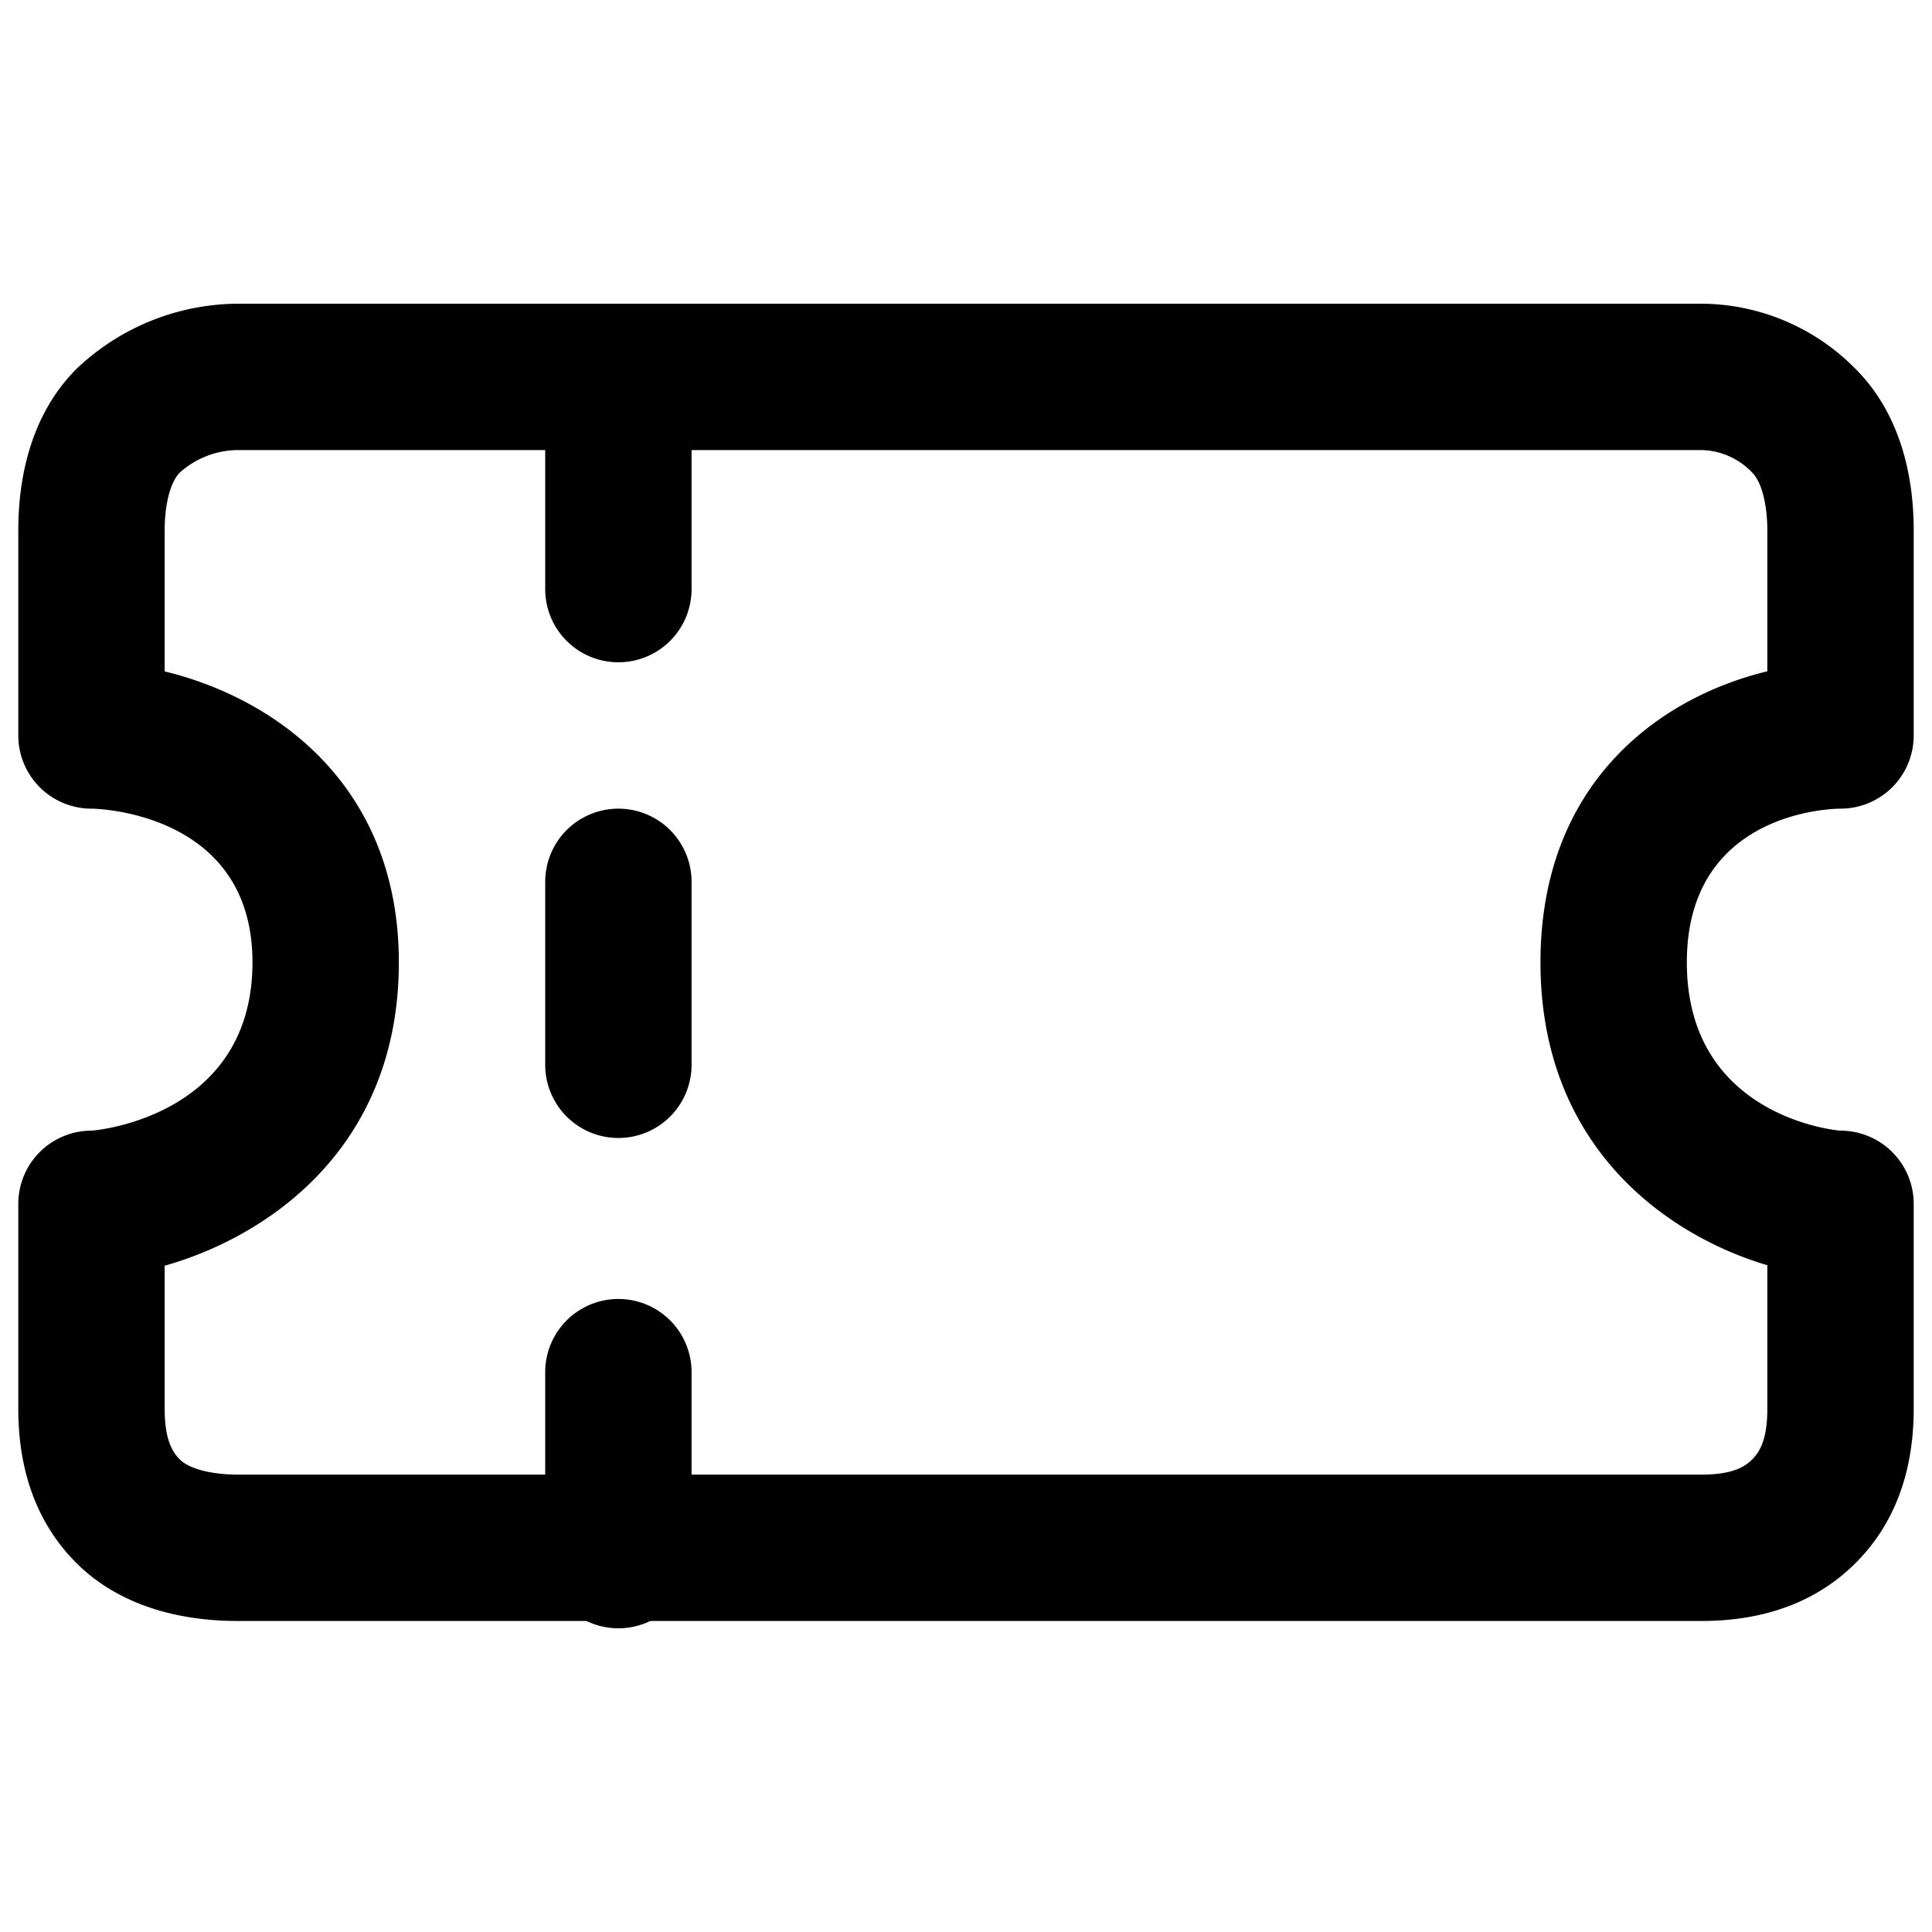 <svg viewBox="0 0 264 264">
    <path d="M232.5 221.5h-200c-9.252 0-16.884-2.742-22.071-7.929C5.168 208.309 2.5 201.22 2.5 192.5v-28a10 10 0 0 1 10-10c.22 0 22-1.715 22-23 0-20.76-21.78-21-22-21a10 10 0 0 1-10-10v-28c0-9.251 2.742-16.883 7.928-22.071A32.213 32.213 0 0 1 32.5 41.5h200a29.713 29.713 0 0 1 21.071 8.929c5.187 5.188 7.929 12.82 7.929 22.071v28a10 10 0 0 1-10 10c-.857 0-21 .24-21 21 0 21.286 20.79 23 21 23a10 10 0 0 1 10 10v28c0 8.72-2.668 15.809-7.929 21.071S241.22 221.5 232.5 221.5Zm-210-48.544V192.5c0 4.306 1.107 5.965 2.071 6.929 1.277 1.277 4.315 2.071 7.929 2.071h200c4.306 0 5.965-1.107 6.929-2.071s2.071-2.623 2.071-6.929v-19.613c-13.67-4.043-31-16.146-31-41.387 0-24.386 16.117-36.179 31-39.77V72.5c0-3.613-.794-6.651-2.072-7.929A9.825 9.825 0 0 0 232.5 61.5h-200a12.041 12.041 0 0 0-7.929 3.071C23.293 65.849 22.5 68.887 22.5 72.5v19.247c15.064 3.636 32 15.536 32 39.753 0 25.386-17.96 37.483-32 41.456Z"/>
    <path d="M84.5 222.5a10 10 0 0 1-10-10v-25a10 10 0 0 1 20 0v25a10 10 0 0 1-10 10Zm0-67a10 10 0 0 1-10-10v-25a10 10 0 0 1 20 0v25a10 10 0 0 1-10 10Zm0-65a10 10 0 0 1-10-10v-25a10 10 0 0 1 20 0v25a10 10 0 0 1-10 10Z"/>
</svg>
